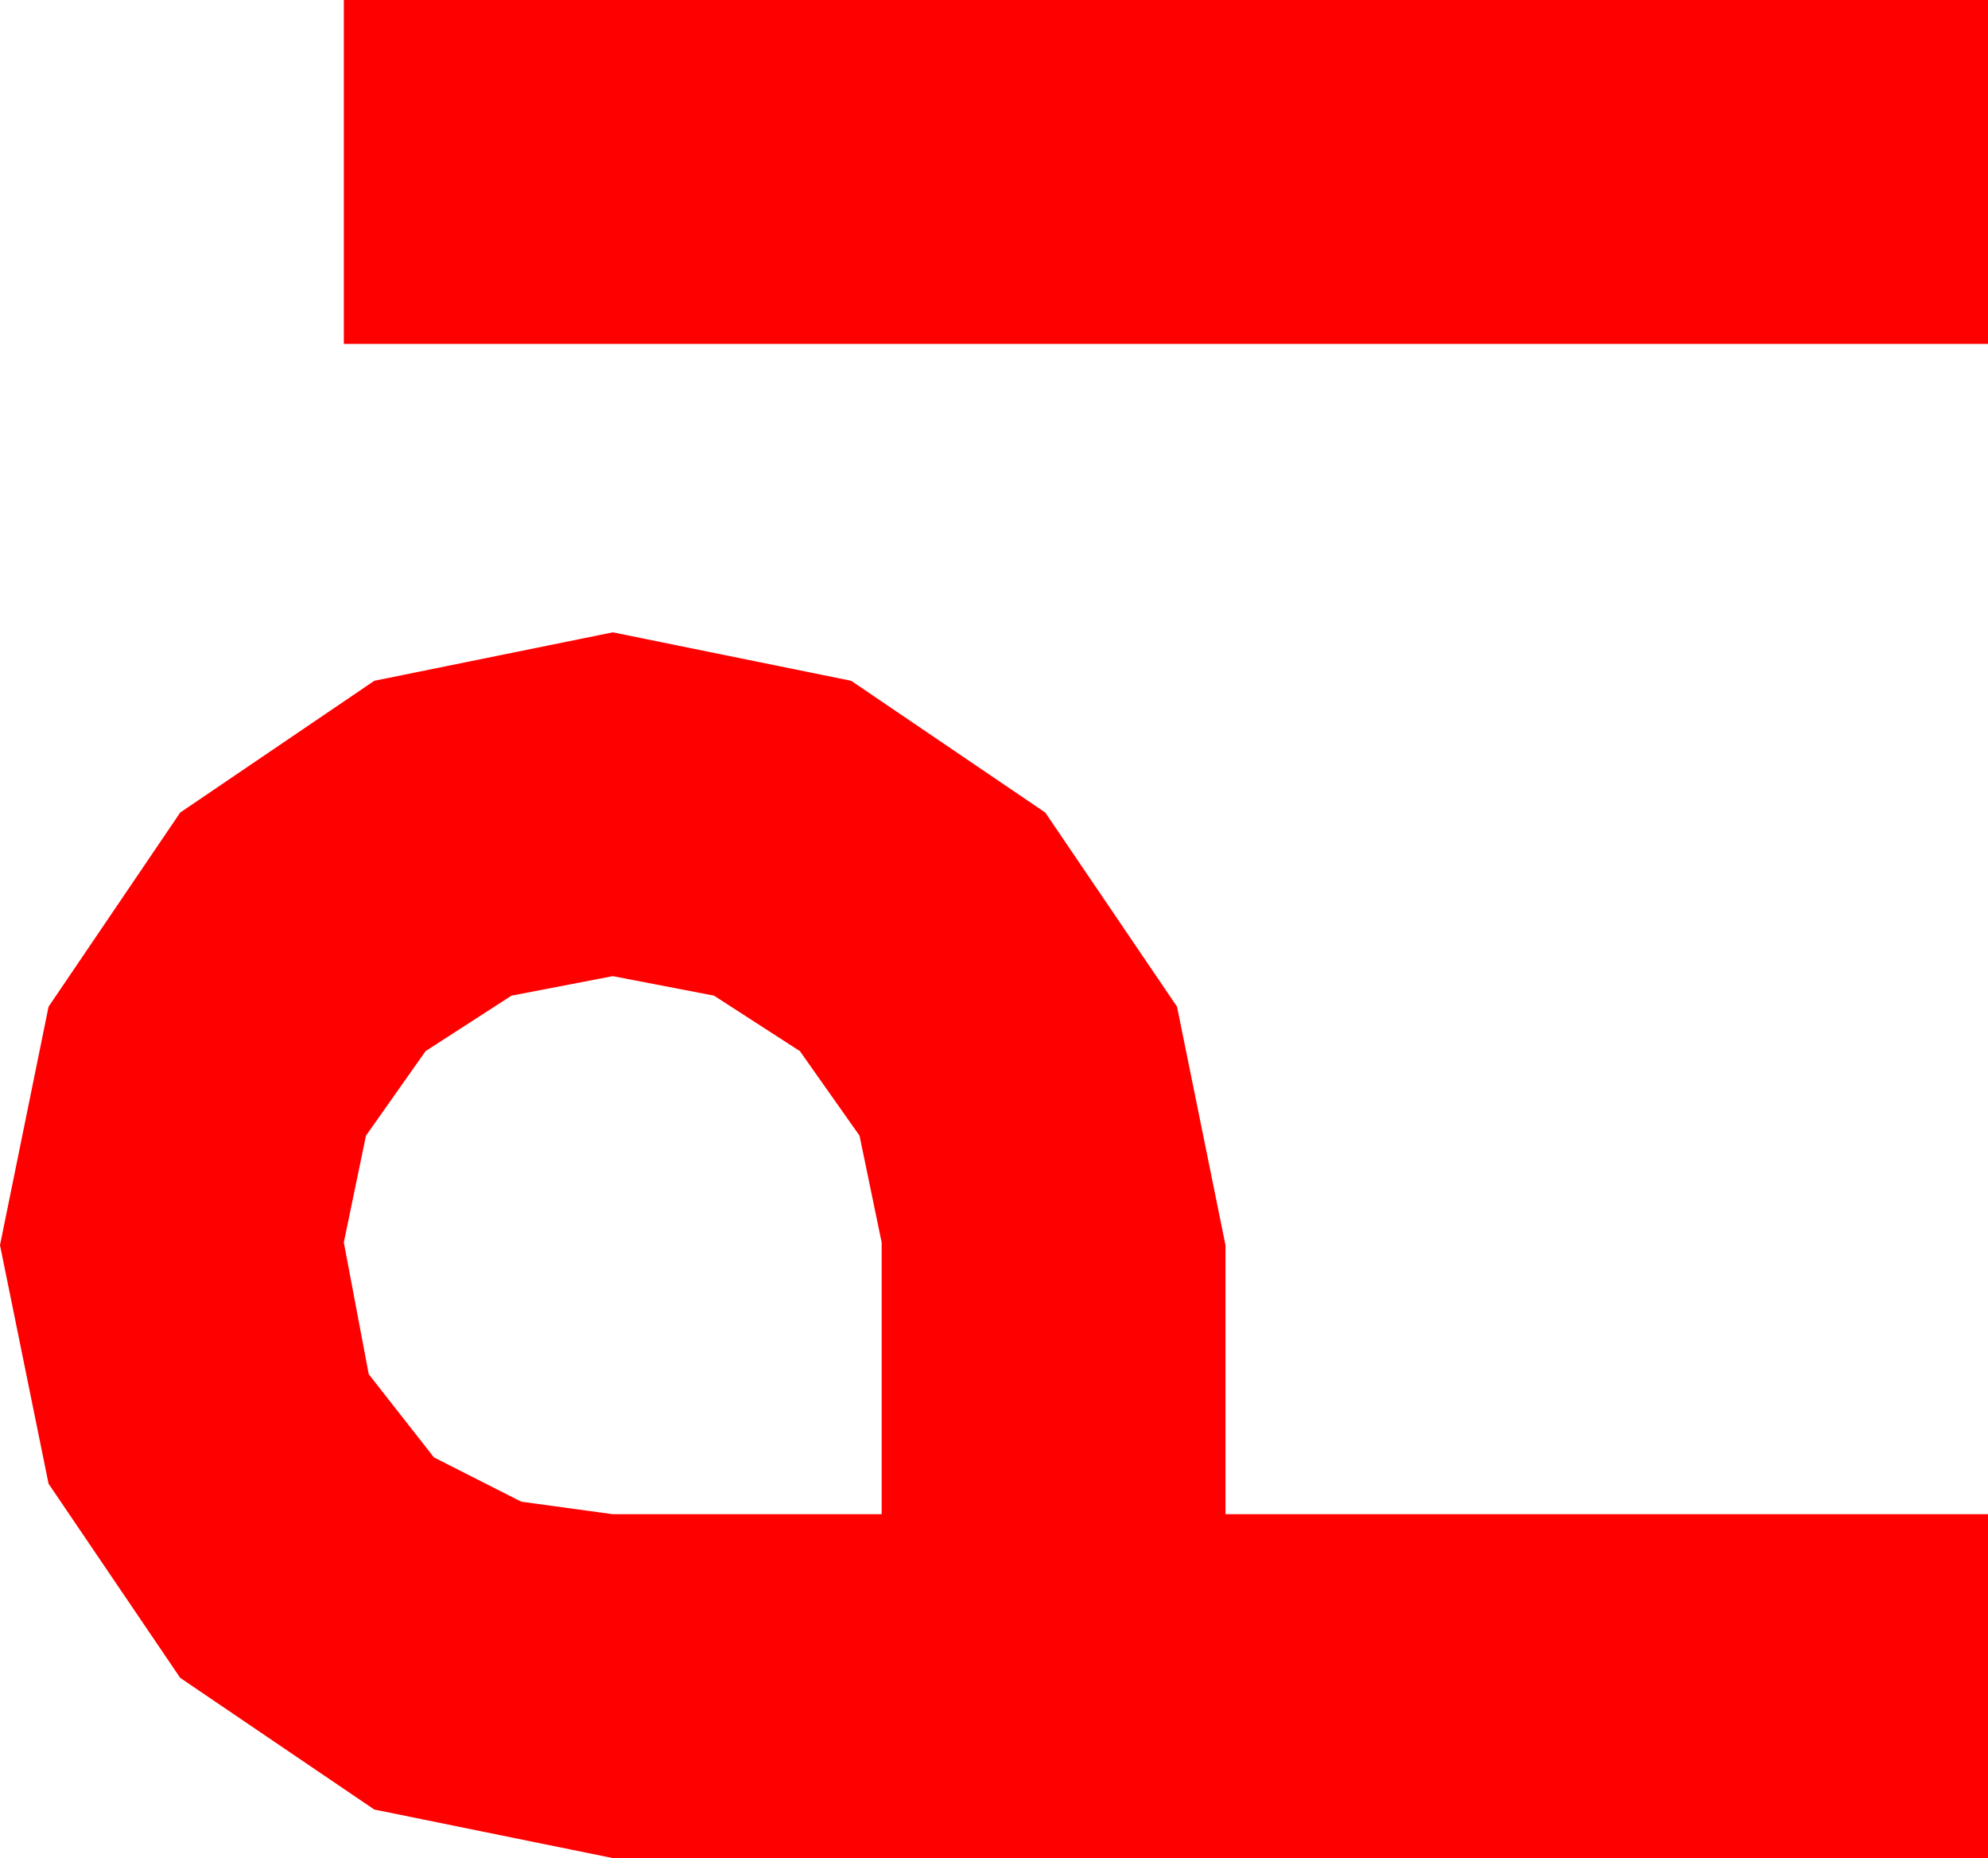 <?xml version="1.0" encoding="utf-8"?>
<!DOCTYPE svg PUBLIC "-//W3C//DTD SVG 1.1//EN" "http://www.w3.org/Graphics/SVG/1.1/DTD/svg11.dtd">
<svg width="21.006" height="19.629" xmlns="http://www.w3.org/2000/svg" xmlns:xlink="http://www.w3.org/1999/xlink" xmlns:xml="http://www.w3.org/XML/1998/namespace" version="1.1">
  <g>
    <g>
      <path style="fill:#FF0000;fill-opacity:1" d="M6.475,10.312L5.405,10.518 4.497,11.104 3.867,11.997 3.633,13.125 3.896,14.517 4.585,15.396 5.508,15.864 6.475,15.996 9.316,15.996 9.316,13.125 9.082,11.997 8.452,11.104 7.544,10.518 6.475,10.312z M6.475,6.68L8.994,7.192 11.045,8.584 12.437,10.635 12.949,13.154 12.949,15.996 21.006,15.996 21.006,19.629 6.475,19.629 3.955,19.116 1.904,17.725 0.513,15.674 0,13.154 0.513,10.635 1.904,8.584 3.955,7.192 6.475,6.68z M3.633,0L21.006,0 21.006,3.633 3.633,3.633 3.633,0z" />
    </g>
  </g>
</svg>